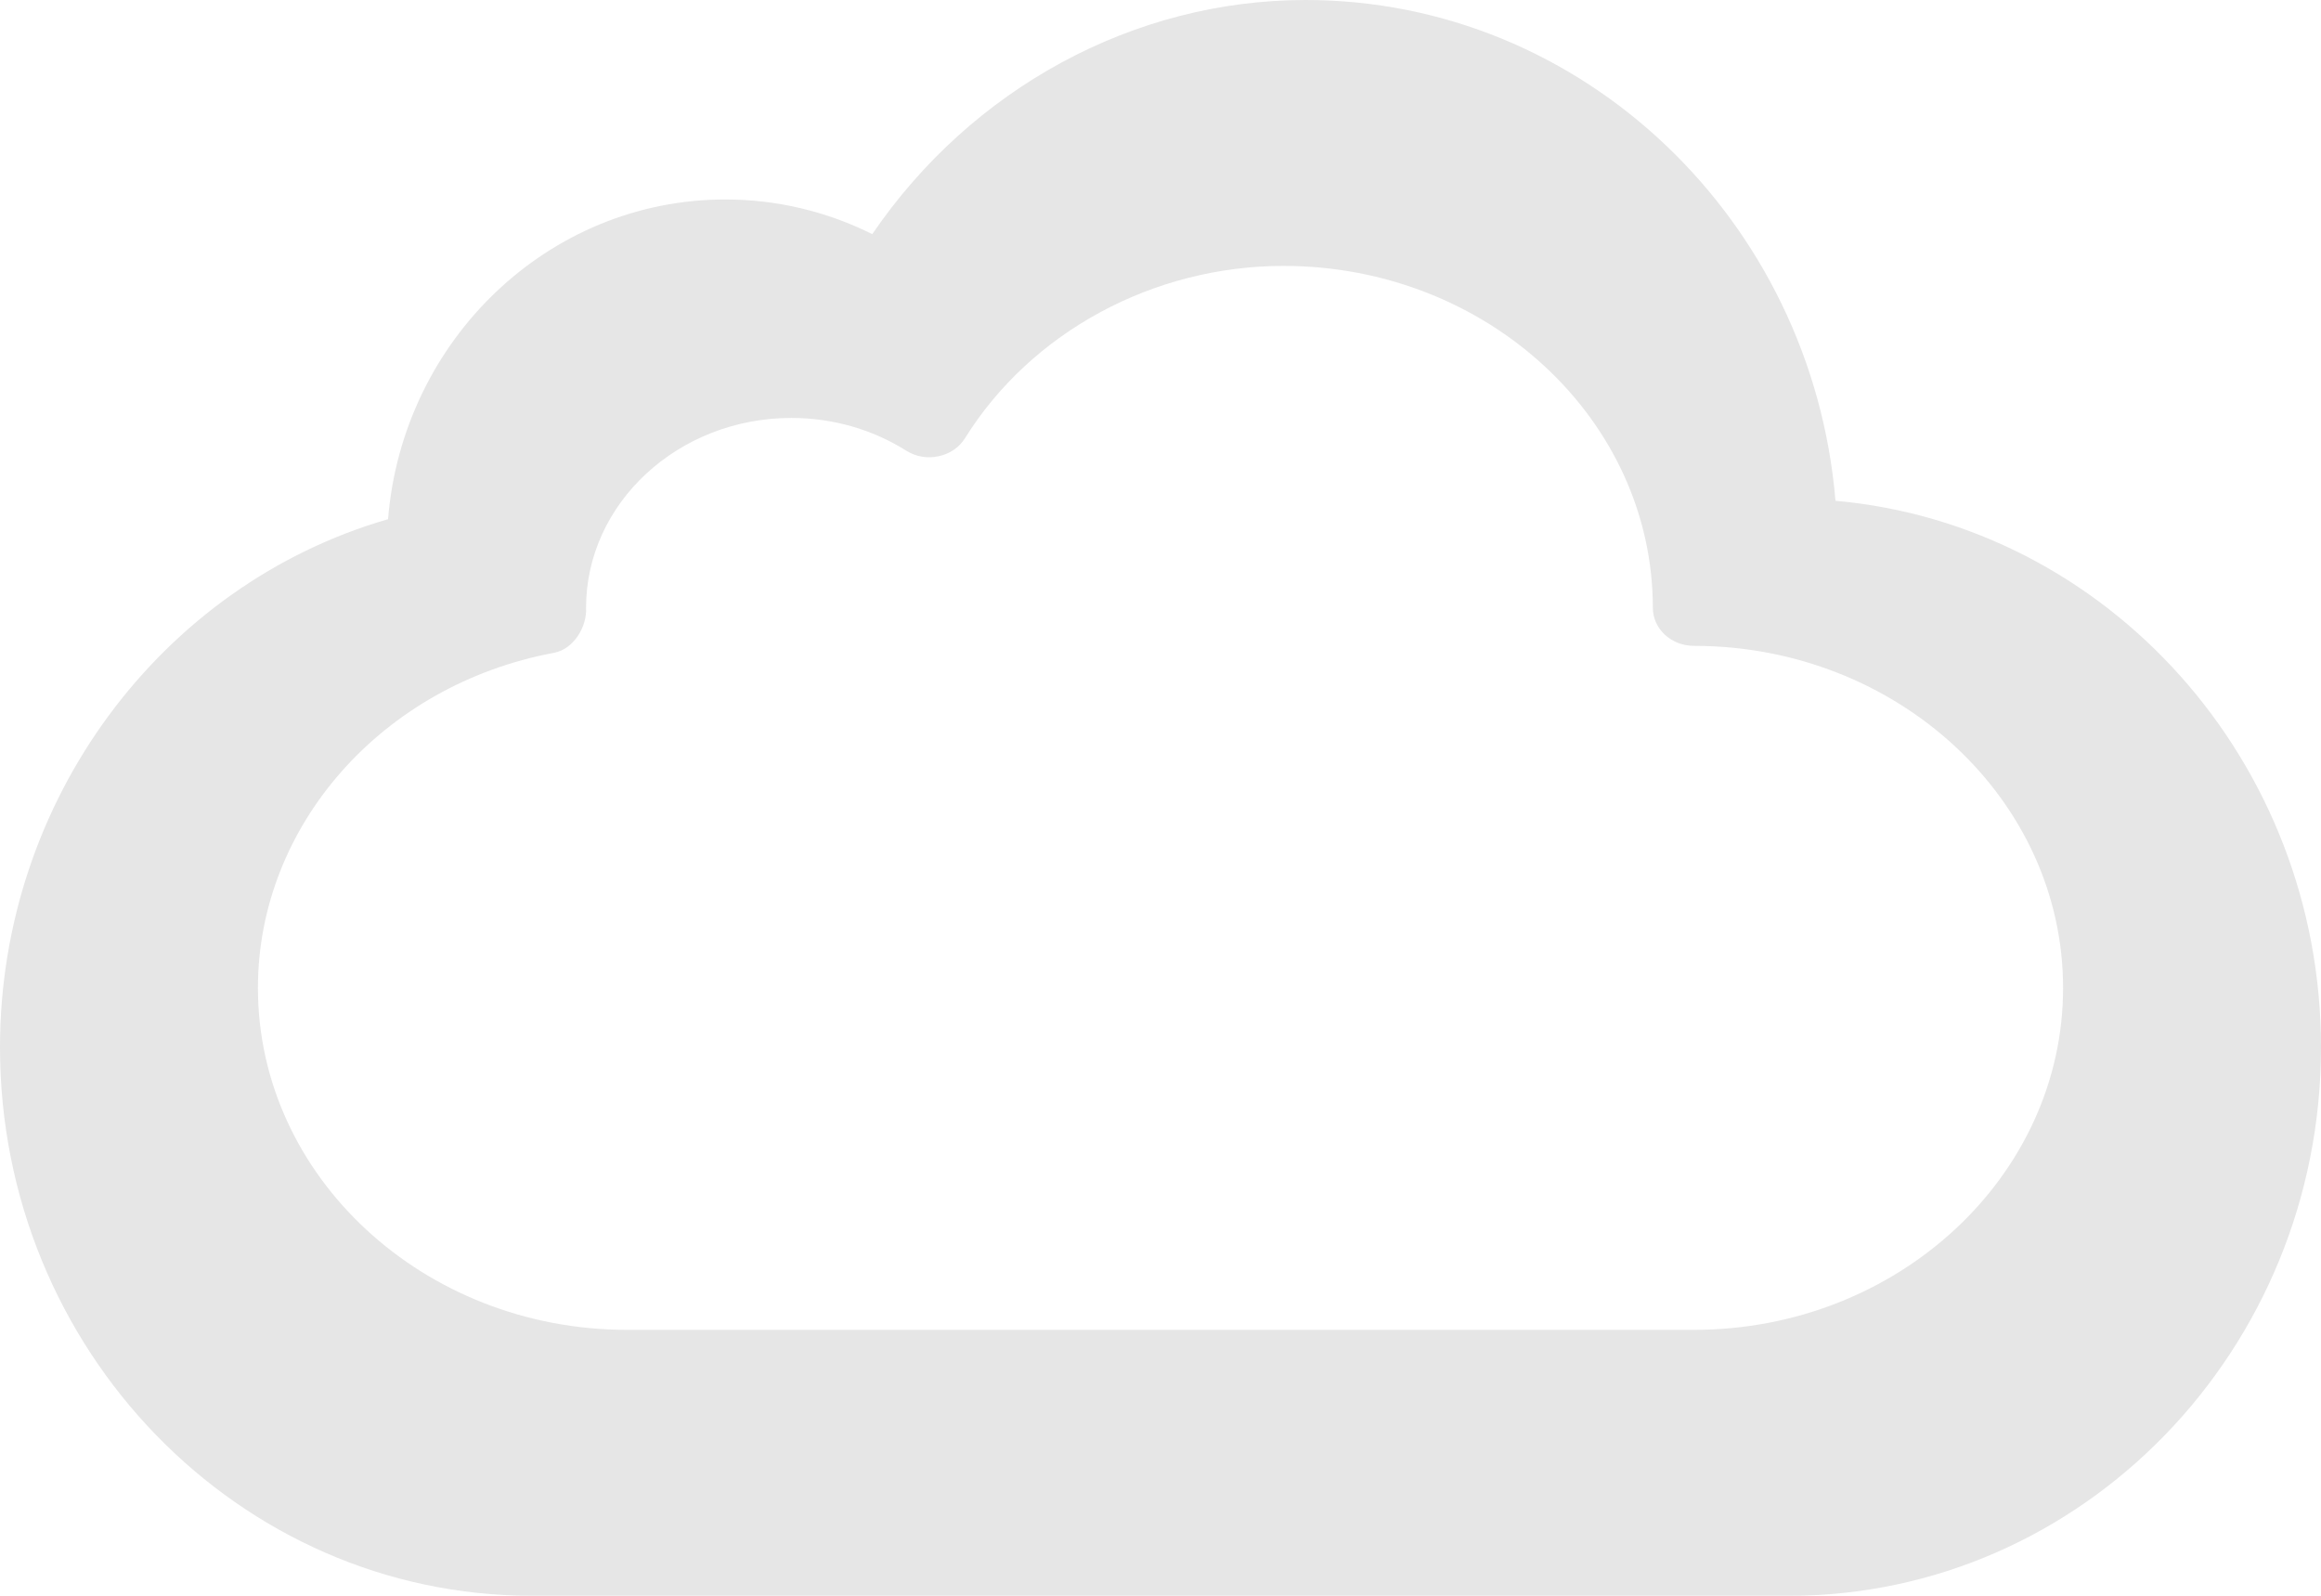 <svg xmlns="http://www.w3.org/2000/svg" width="16" height="11" viewBox="0 0 16 11">
  <path fill="#000000" fill-rule="evenodd" d="M465.333,186 L456.667,186 C454.645,186 453,184.304 453,182.219 C453,180.519 454.11,179.031 455.675,178.579 C455.775,177.346 456.779,176.375 458,176.375 C458.354,176.375 458.699,176.457 459.013,176.614 C459.697,175.611 460.813,175 462,175 C463.914,175 465.491,176.52 465.653,178.452 C467.526,178.619 469,180.245 469,182.219 C469,184.304 467.355,186 465.333,186 Z M458.455,177.881 C457.675,177.881 457.04,178.469 457.04,179.19 C457.047,179.319 456.956,179.474 456.819,179.5 C455.636,179.72 454.778,180.691 454.778,181.81 C454.778,183.109 455.92,184.167 457.323,184.167 L464.677,184.167 C466.08,184.167 467.222,183.109 467.222,181.81 C467.222,180.51 466.08,179.452 464.677,179.452 C464.521,179.452 464.394,179.335 464.394,179.19 C464.394,177.891 463.252,176.833 461.848,176.833 C460.95,176.833 460.108,177.289 459.652,178.021 C459.613,178.084 459.547,178.129 459.47,178.145 C459.394,178.162 459.313,178.148 459.248,178.107 C459.013,177.959 458.739,177.881 458.455,177.881 Z" transform="translate(-453 -175)" opacity=".1"/>
</svg>
